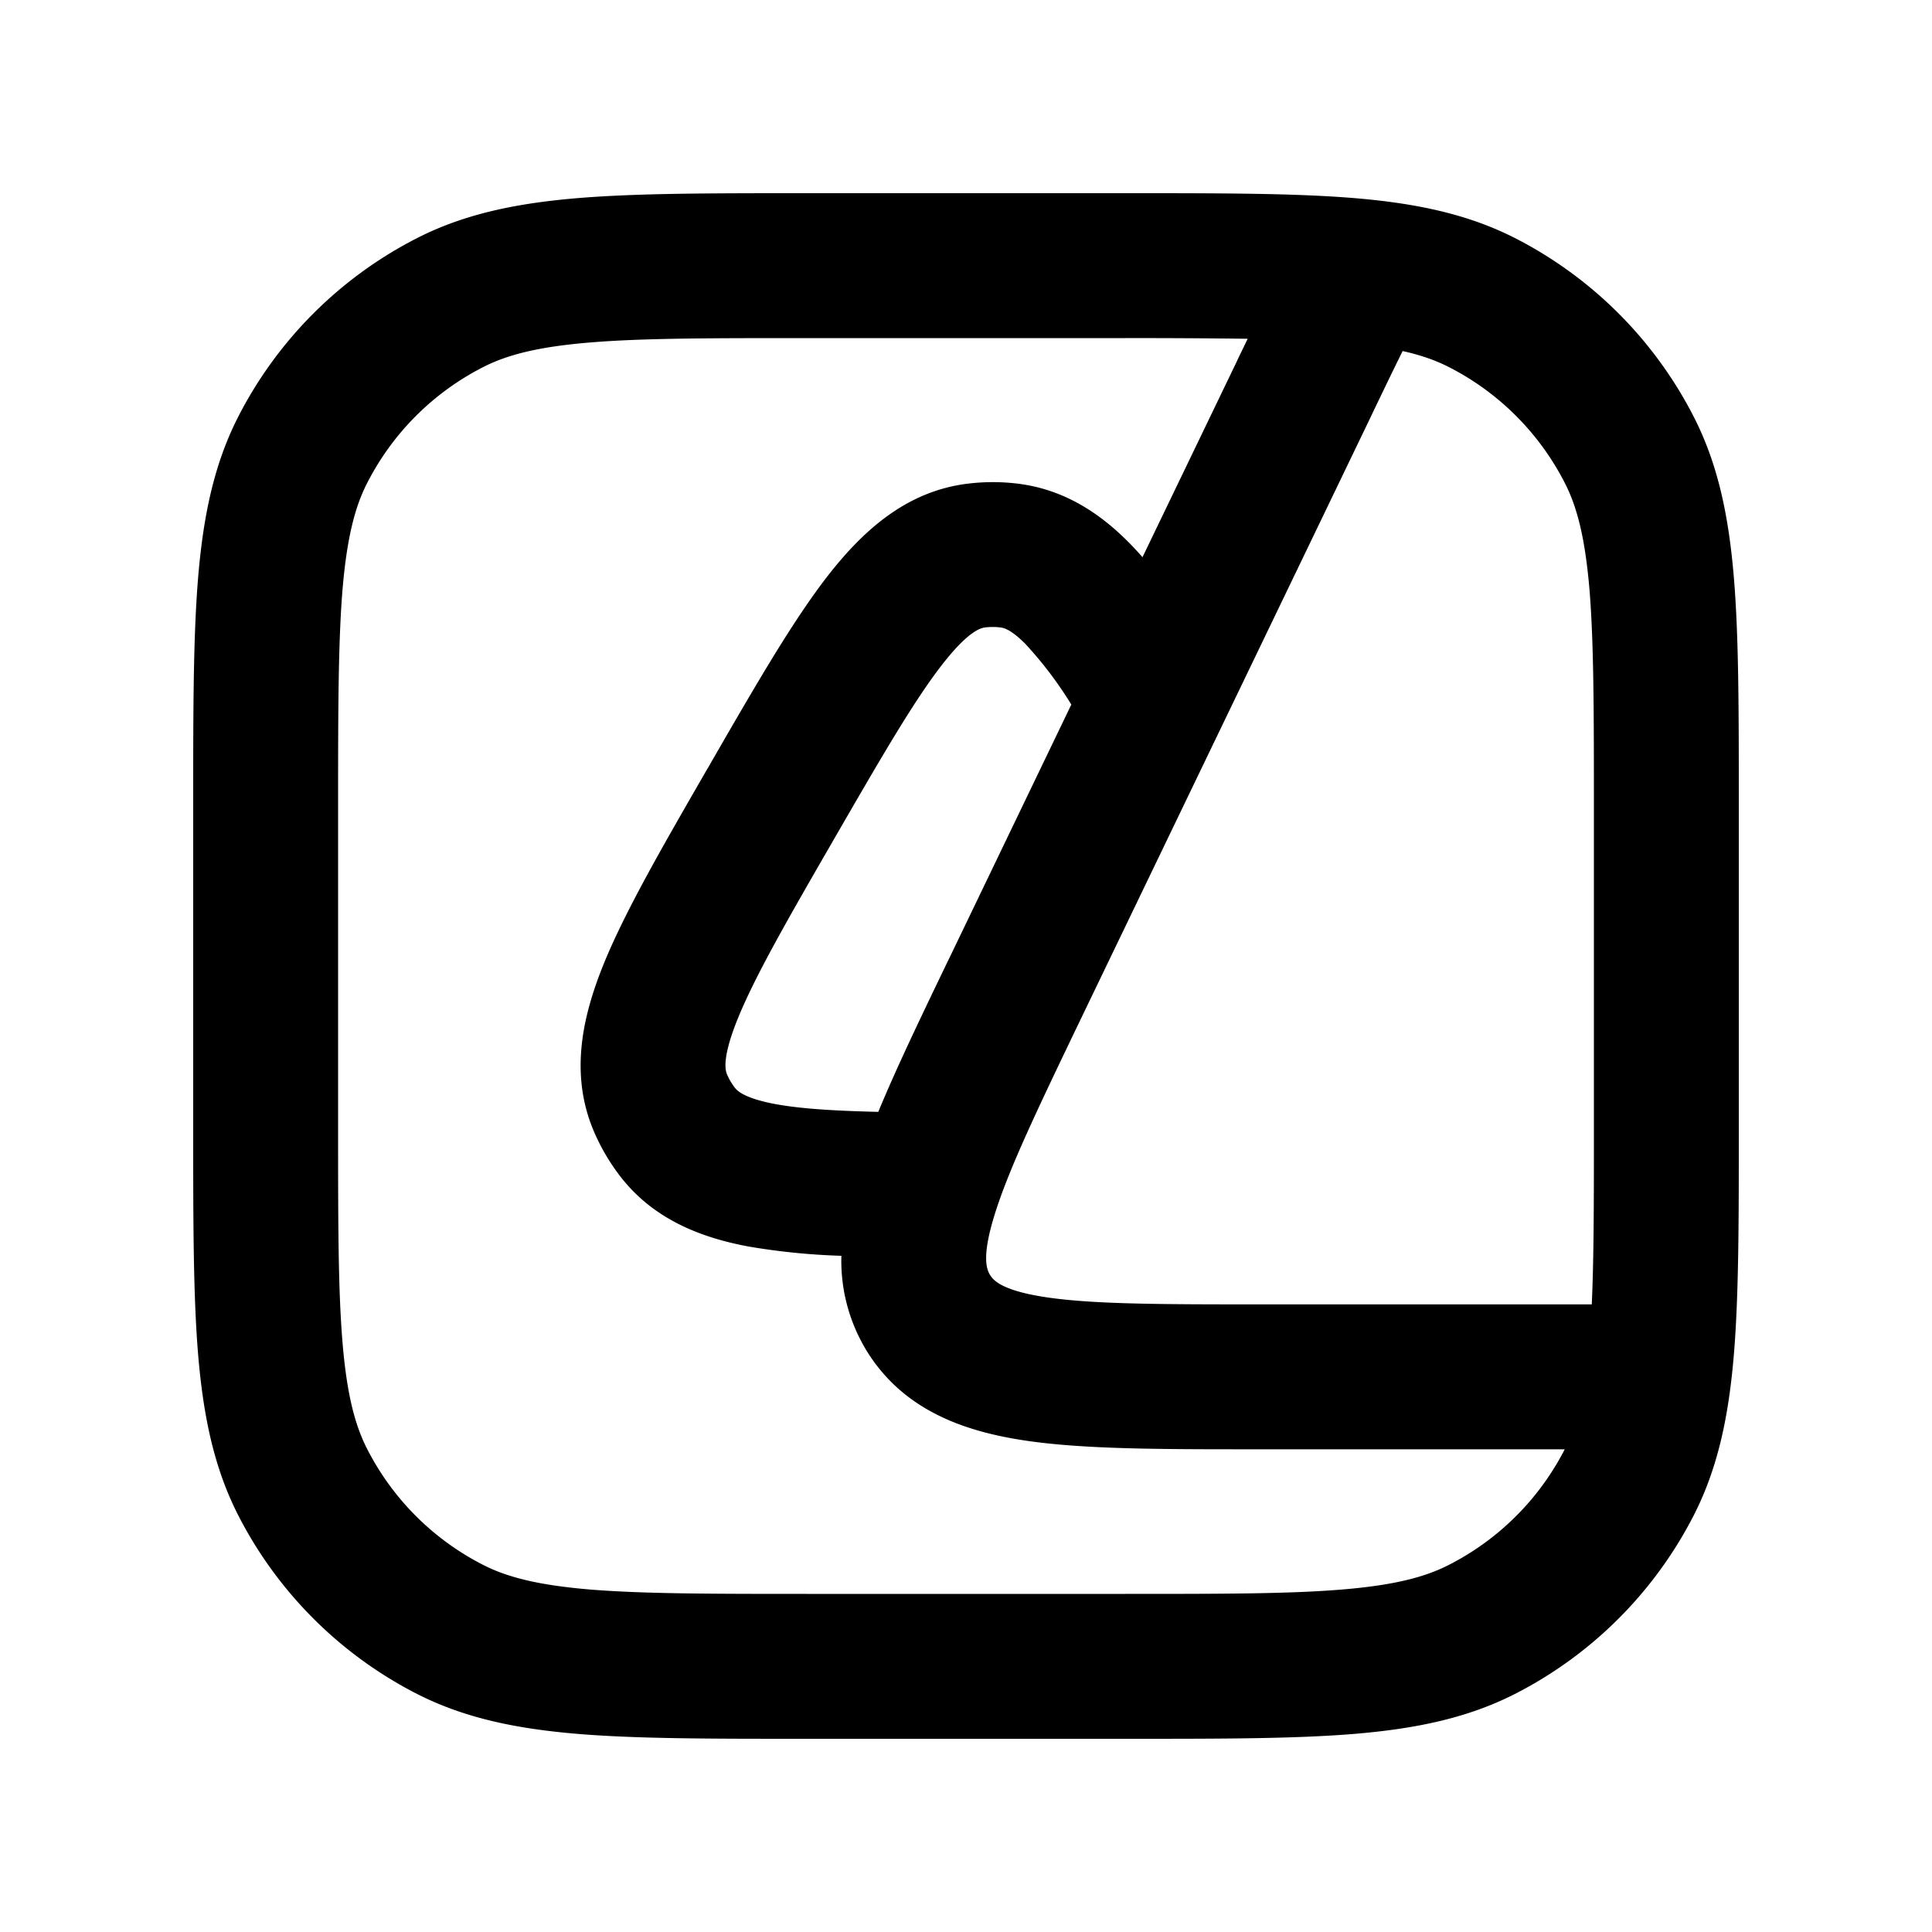 <svg xmlns="http://www.w3.org/2000/svg" width="20" height="20" fill="currentColor" viewBox="0 0 20 20"><path fill-rule="evenodd" d="M8.317 2h3.366c.952 0 1.713 0 2.327.05.63.052 1.172.16 1.67.413a4.25 4.25 0 0 1 1.857 1.858c.253.497.361 1.04.413 1.67.05.613.05 1.374.05 2.326v3.366c0 .952 0 1.713-.05 2.327-.052.63-.16 1.172-.413 1.67a4.251 4.251 0 0 1-1.857 1.857c-.498.253-1.04.361-1.67.413-.614.05-1.375.05-2.327.05H8.317c-.952 0-1.713 0-2.327-.05-.63-.052-1.172-.16-1.67-.413a4.25 4.25 0 0 1-1.857-1.857c-.253-.498-.361-1.04-.413-1.67C2 13.396 2 12.635 2 11.683V8.317c0-.952 0-1.713.05-2.327.052-.63.16-1.172.413-1.67a4.25 4.25 0 0 1 1.858-1.857c.497-.253 1.04-.361 1.67-.413C6.603 2 7.364 2 8.316 2ZM6.112 3.545c-.537.044-.86.127-1.11.255A2.75 2.75 0 0 0 3.8 5.002c-.128.25-.21.573-.255 1.11-.044.546-.045 1.246-.045 2.238v3.3c0 .992 0 1.692.045 2.238.044.537.127.86.255 1.11A2.75 2.75 0 0 0 5.002 16.2c.25.128.573.21 1.11.255.546.044 1.246.045 2.238.045h3.3c.992 0 1.692 0 2.238-.045.537-.044.86-.127 1.11-.255a2.75 2.75 0 0 0 1.2-1.197h-3.23c-.949 0-1.745 0-2.352-.09-.632-.094-1.256-.311-1.636-.916A1.784 1.784 0 0 1 8.71 13a6.931 6.931 0 0 1-.96-.096c-.506-.094-1.004-.29-1.347-.75a2.152 2.152 0 0 1-.253-.437c-.26-.605-.117-1.213.11-1.764.223-.539.6-1.192 1.052-1.976l.028-.047.027-.048c.452-.783.83-1.437 1.185-1.899.364-.472.819-.9 1.473-.977.168-.02.338-.02.505 0 .47.056.84.294 1.145.599.051.051.102.106.152.163l.98-2.034.004-.01.105-.217A89.198 89.198 0 0 0 11.65 3.5h-3.3c-.992 0-1.692 0-2.238.045Zm4.979 3.75a3.989 3.989 0 0 0-.479-.632c-.15-.15-.225-.165-.259-.168a.65.65 0 0 0-.153 0c-.043.005-.174.03-.46.402-.287.373-.615.939-1.102 1.782-.487.843-.812 1.41-.992 1.845-.179.434-.136.56-.119.6a.65.65 0 0 0 .077.132c.022.03.091.111.42.173.26.048.6.07 1.068.081.187-.453.434-.966.711-1.542l.027-.055 1.26-2.619ZM16.5 11.65c0 .774 0 1.37-.022 1.853h-3.45c-1.025 0-1.709-.002-2.192-.073-.472-.07-.554-.18-.586-.23-.031-.051-.095-.173.047-.628.145-.467.44-1.084.884-2.008l2.976-6.18c.13-.272.25-.522.363-.75.193.043.346.098.479.166A2.75 2.75 0 0 1 16.2 5.002c.128.25.21.573.255 1.11.044.546.045 1.246.045 2.238v3.3Z" clip-rule="evenodd"/></svg>
